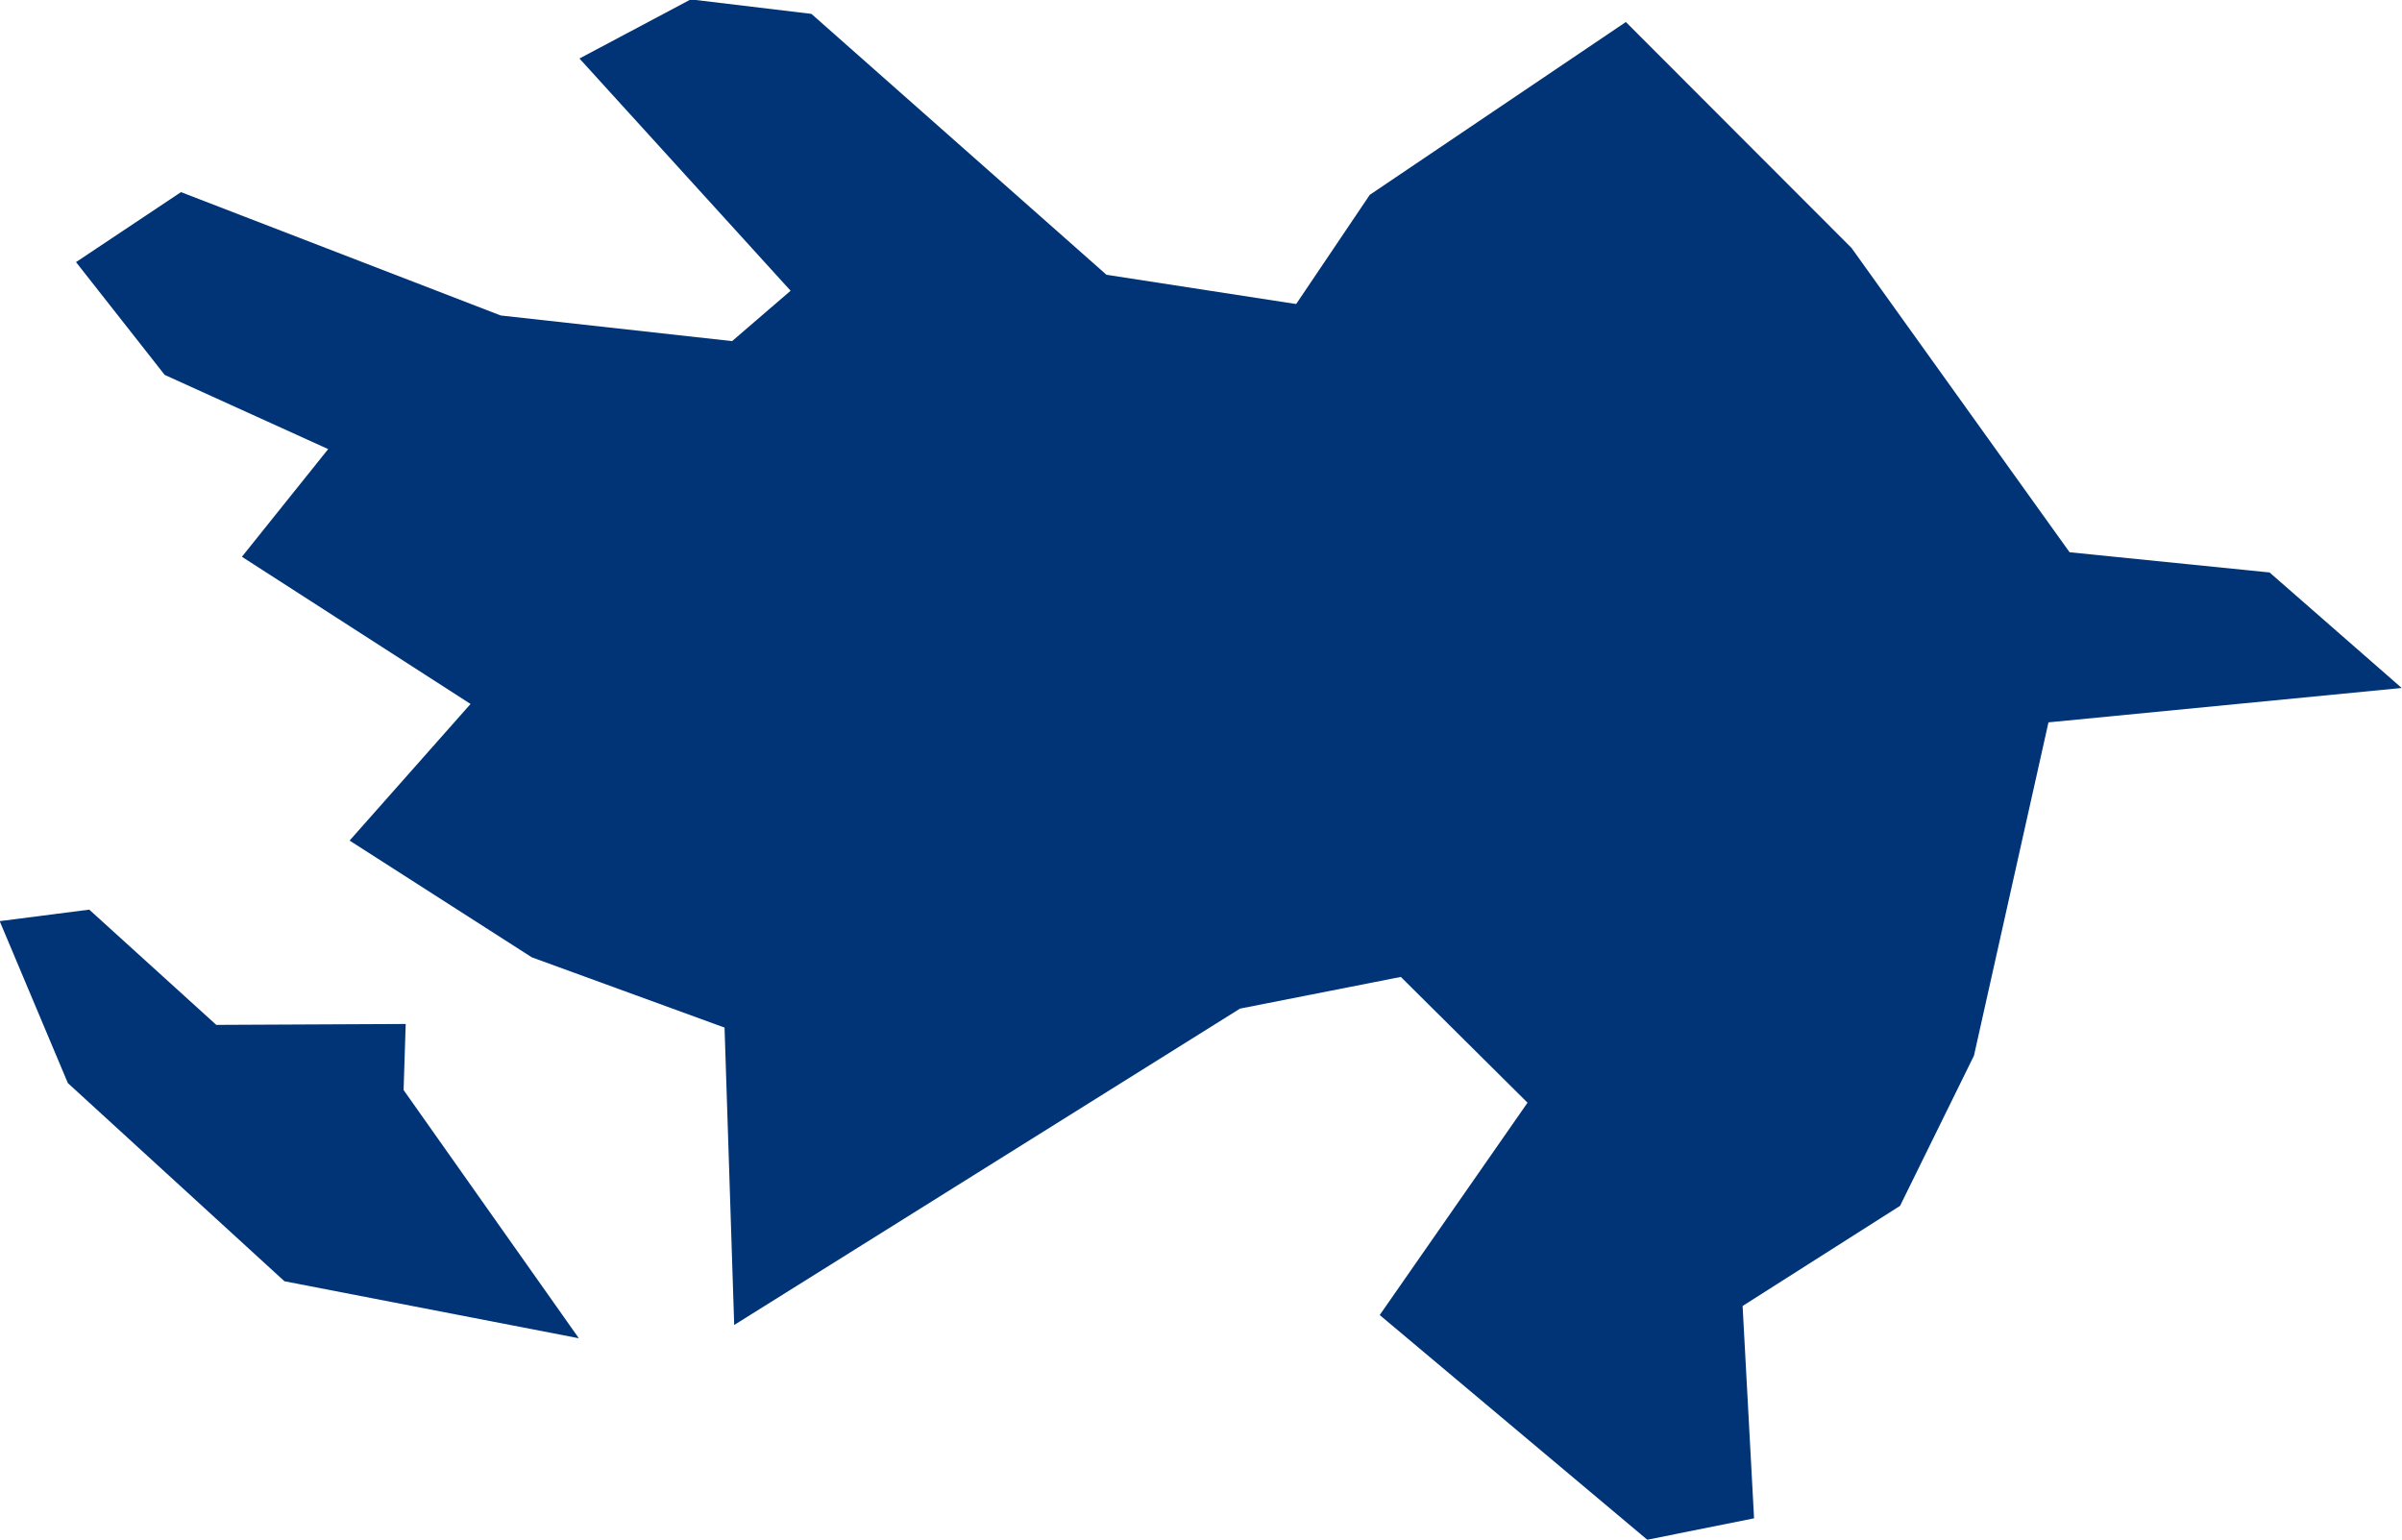 <?xml version="1.0" encoding="UTF-8" standalone="no"?>
<svg
   xmlns:dc="http://purl.org/dc/elements/1.1/"
   xmlns:cc="http://creativecommons.org/ns#"
   xmlns:rdf="http://www.w3.org/1999/02/22-rdf-syntax-ns#"
   xmlns:svg="http://www.w3.org/2000/svg"
   xmlns="http://www.w3.org/2000/svg"
   xmlns:sodipodi="http://sodipodi.sourceforge.net/DTD/sodipodi-0.dtd"
   xmlns:inkscape="http://www.inkscape.org/namespaces/inkscape"
   id="svg2"
   version="1.1"
   inkscape:version="0.91 r13725"
   sodipodi:docname="AZE.svg"
   width="7.963"
   height="5.106">
  <defs
     id="defs8" />
  <sodipodi:namedview
     pagecolor="#ffffff"
     bordercolor="#666666"
     borderopacity="1"
     objecttolerance="10"
     gridtolerance="10"
     guidetolerance="10"
     inkscape:pageopacity="0"
     inkscape:pageshadow="2"
     inkscape:window-width="480"
     inkscape:window-height="419"
     id="namedview6"
     showgrid="false"
     inkscape:zoom="2.36"
     inkscape:cx="-141.70701"
     inkscape:cy="23.571019"
     inkscape:window-x="0"
     inkscape:window-y="0"
     inkscape:window-maximized="0"
     inkscape:current-layer="svg2" />
  <path
     d="m 0.296,3.016 0.421,0.382 0.628,-0.003 -0.007,0.219 0.581,0.823 -0.976,-0.189 -0.718,-0.657 -0.226,-0.537 0.296,-0.038 m 3.373,-2.105 0.629,0.097 0.244,-0.362 0.849,-0.573 0.748,0.749 0.723,1.009 0.663,0.067 0.438,0.383 -1.171,0.114 -0.247,1.105 -0.245,0.498 -0.522,0.332 0.038,0.704 -0.354,0.071 -0.887,-0.745 0.49,-0.704 -0.42,-0.417 -0.533,0.105 -1.677,1.049 -0.032,-0.986 -0.639,-0.233 -0.604,-0.387 0.401,-0.453 -0.758,-0.488 0.286,-0.357 -0.542,-0.246 -0.294,-0.374 0.348,-0.232 1.06,0.409 0.767,0.085 0.194,-0.167 -0.7,-0.77 0.369,-0.196 0.4,0.048 0.977,0.864 z"
     style="fill:#003476"
     id="path4"
     inkscape:connector-curvature="0" />
</svg>
